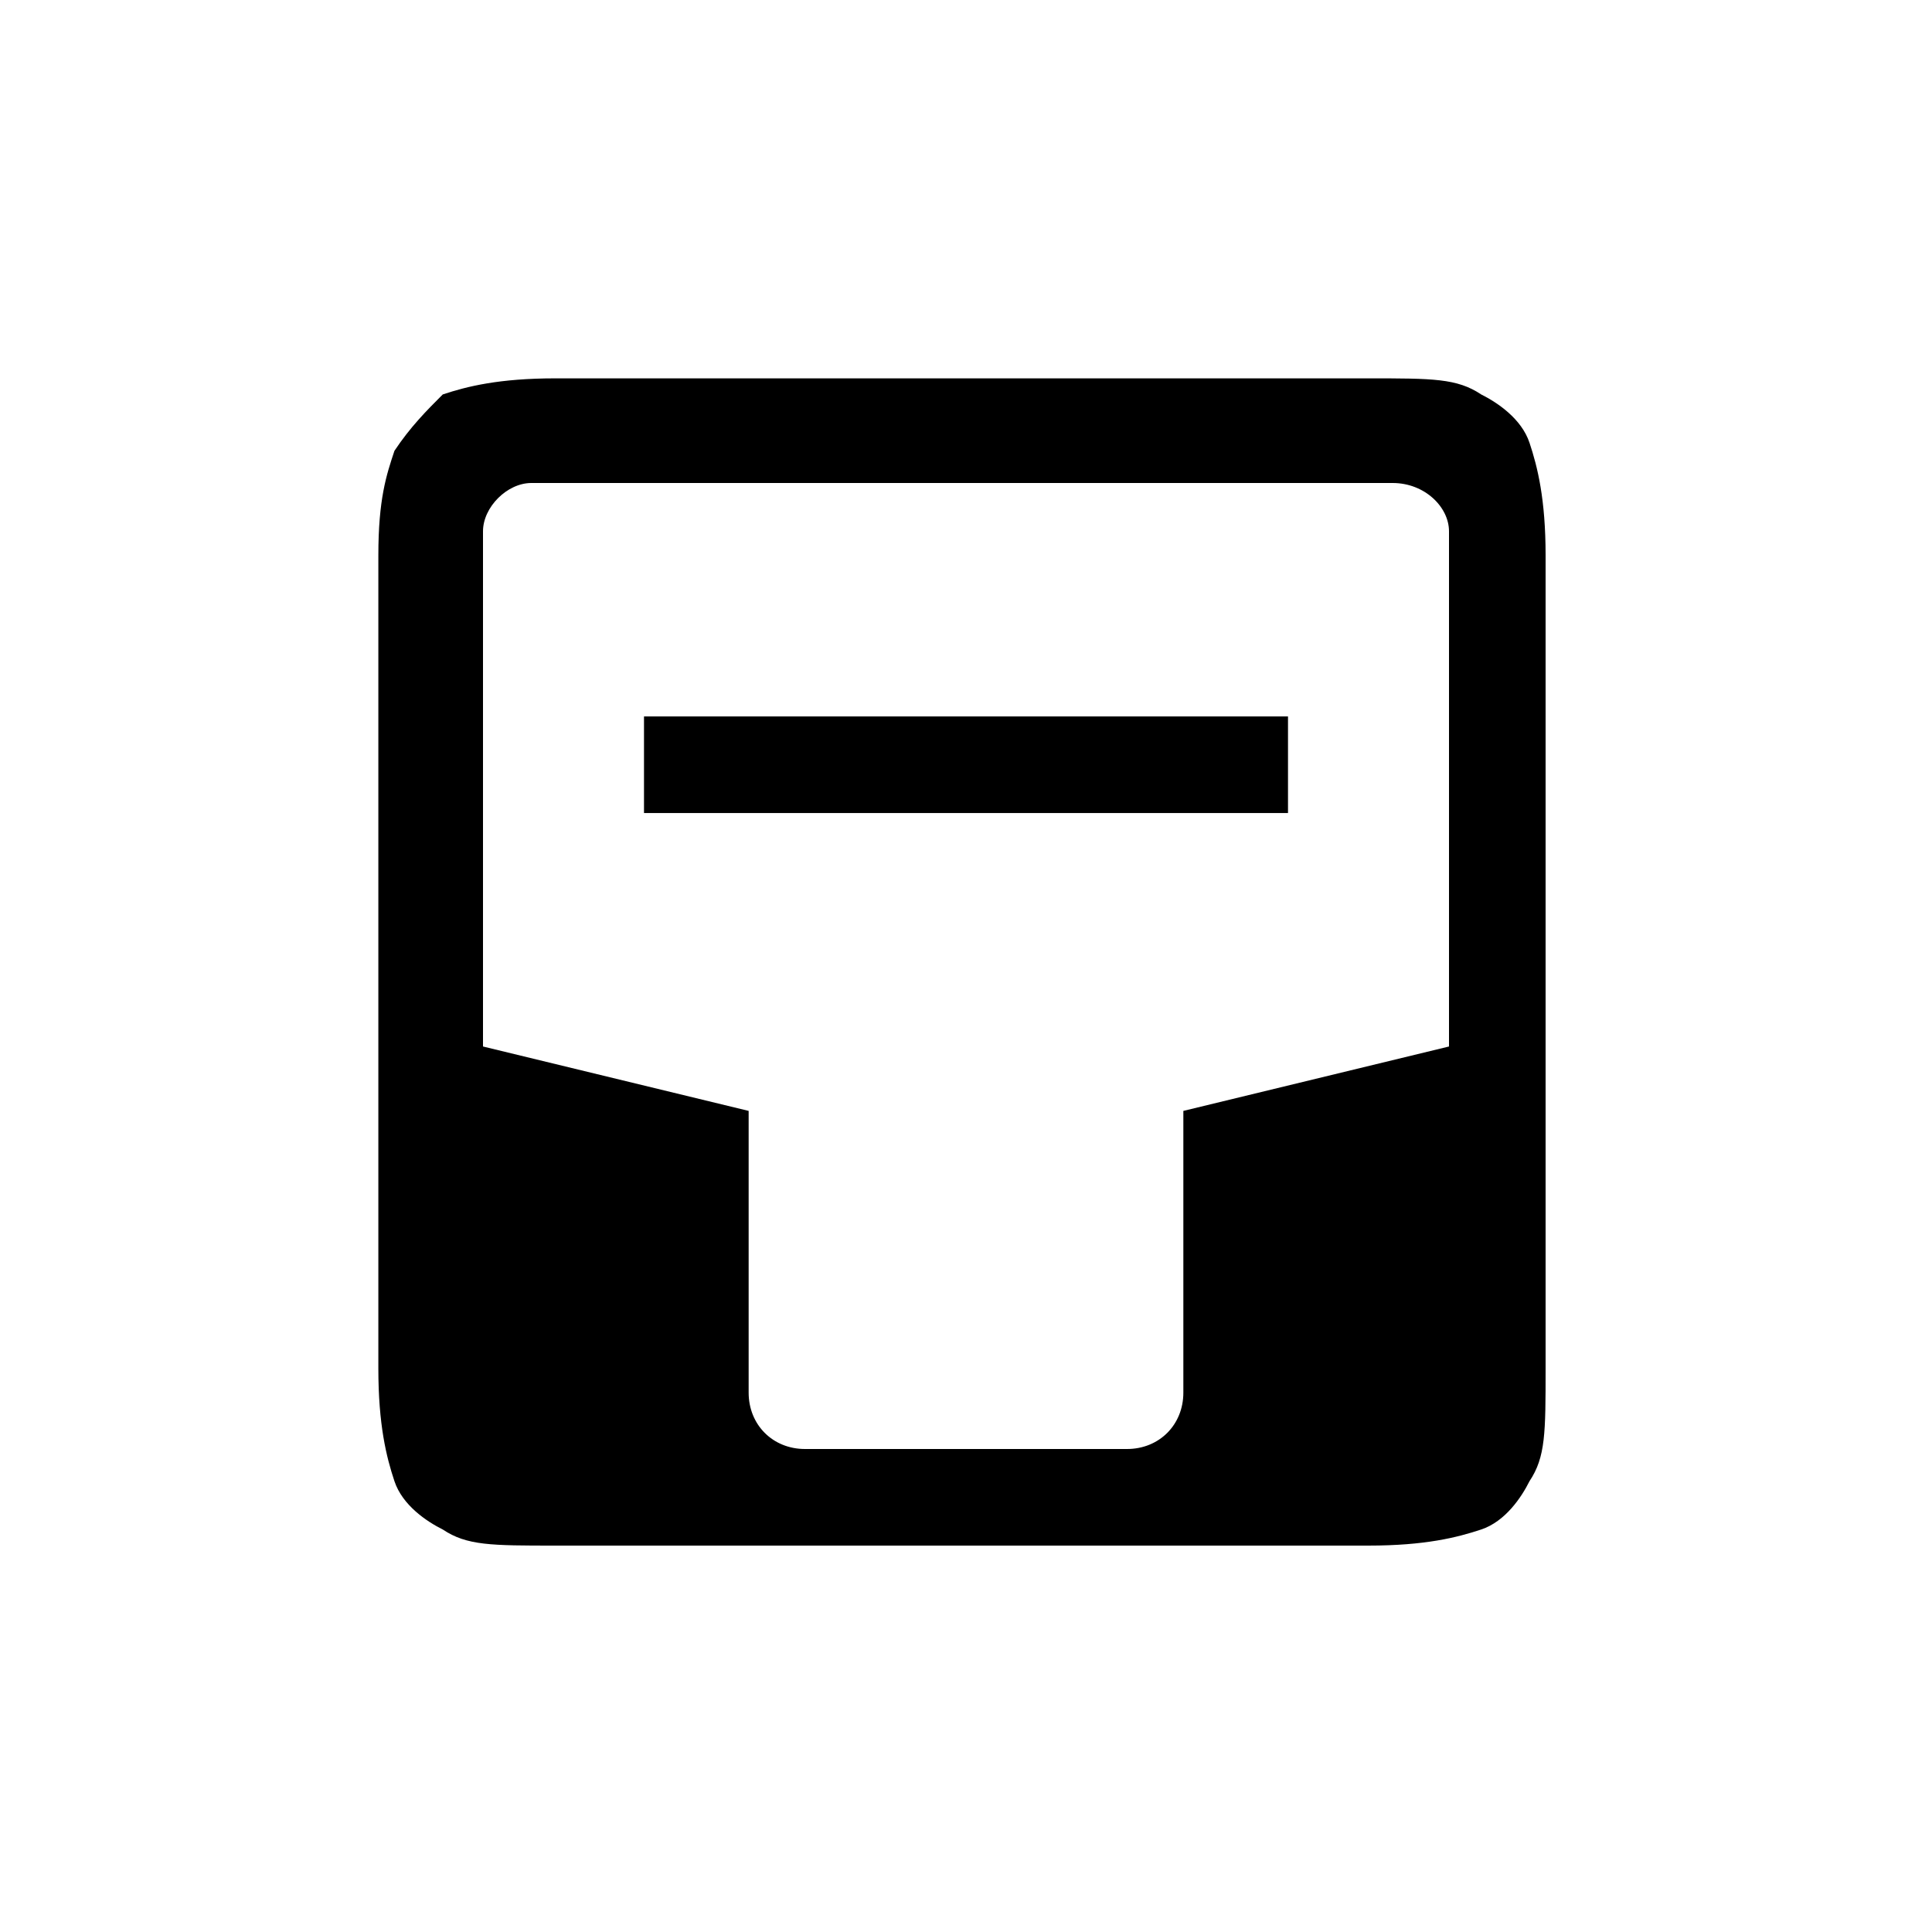 <svg xmlns="http://www.w3.org/2000/svg" xmlns:xlink="http://www.w3.org/1999/xlink" viewBox="0 0 24 24" id="inbox-list">

  <path id="inbox-list_形状" class="st0" d="M6.9,4.7c-0.7,0-1.1,0.1-1.4,0.2C5.3,5.1,5.1,5.3,4.9,5.6C4.8,5.9,4.7,6.2,4.7,6.9v10.1  c0,0.7,0.1,1.1,0.2,1.4c0.1,0.3,0.4,0.5,0.6,0.6c0.3,0.2,0.6,0.2,1.4,0.2h10.1c0.7,0,1.1-0.1,1.4-0.2c0.3-0.1,0.5-0.4,0.6-0.6  c0.2-0.3,0.2-0.6,0.2-1.4V6.9c0-0.7-0.1-1.1-0.2-1.4c-0.1-0.3-0.4-0.5-0.6-0.6c-0.3-0.2-0.6-0.2-1.4-0.2H6.9z M14.7,13.8v3.5  c0,0.4-0.3,0.7-0.7,0.7h-4c-0.4,0-0.7-0.3-0.7-0.7v-3.5L6,13V6.6C6,6.3,6.3,6,6.6,6h10.7C17.7,6,18,6.3,18,6.6V13L14.7,13.8z M8,8.9  v1.2H16V8.9H8z"></path>
</svg>
